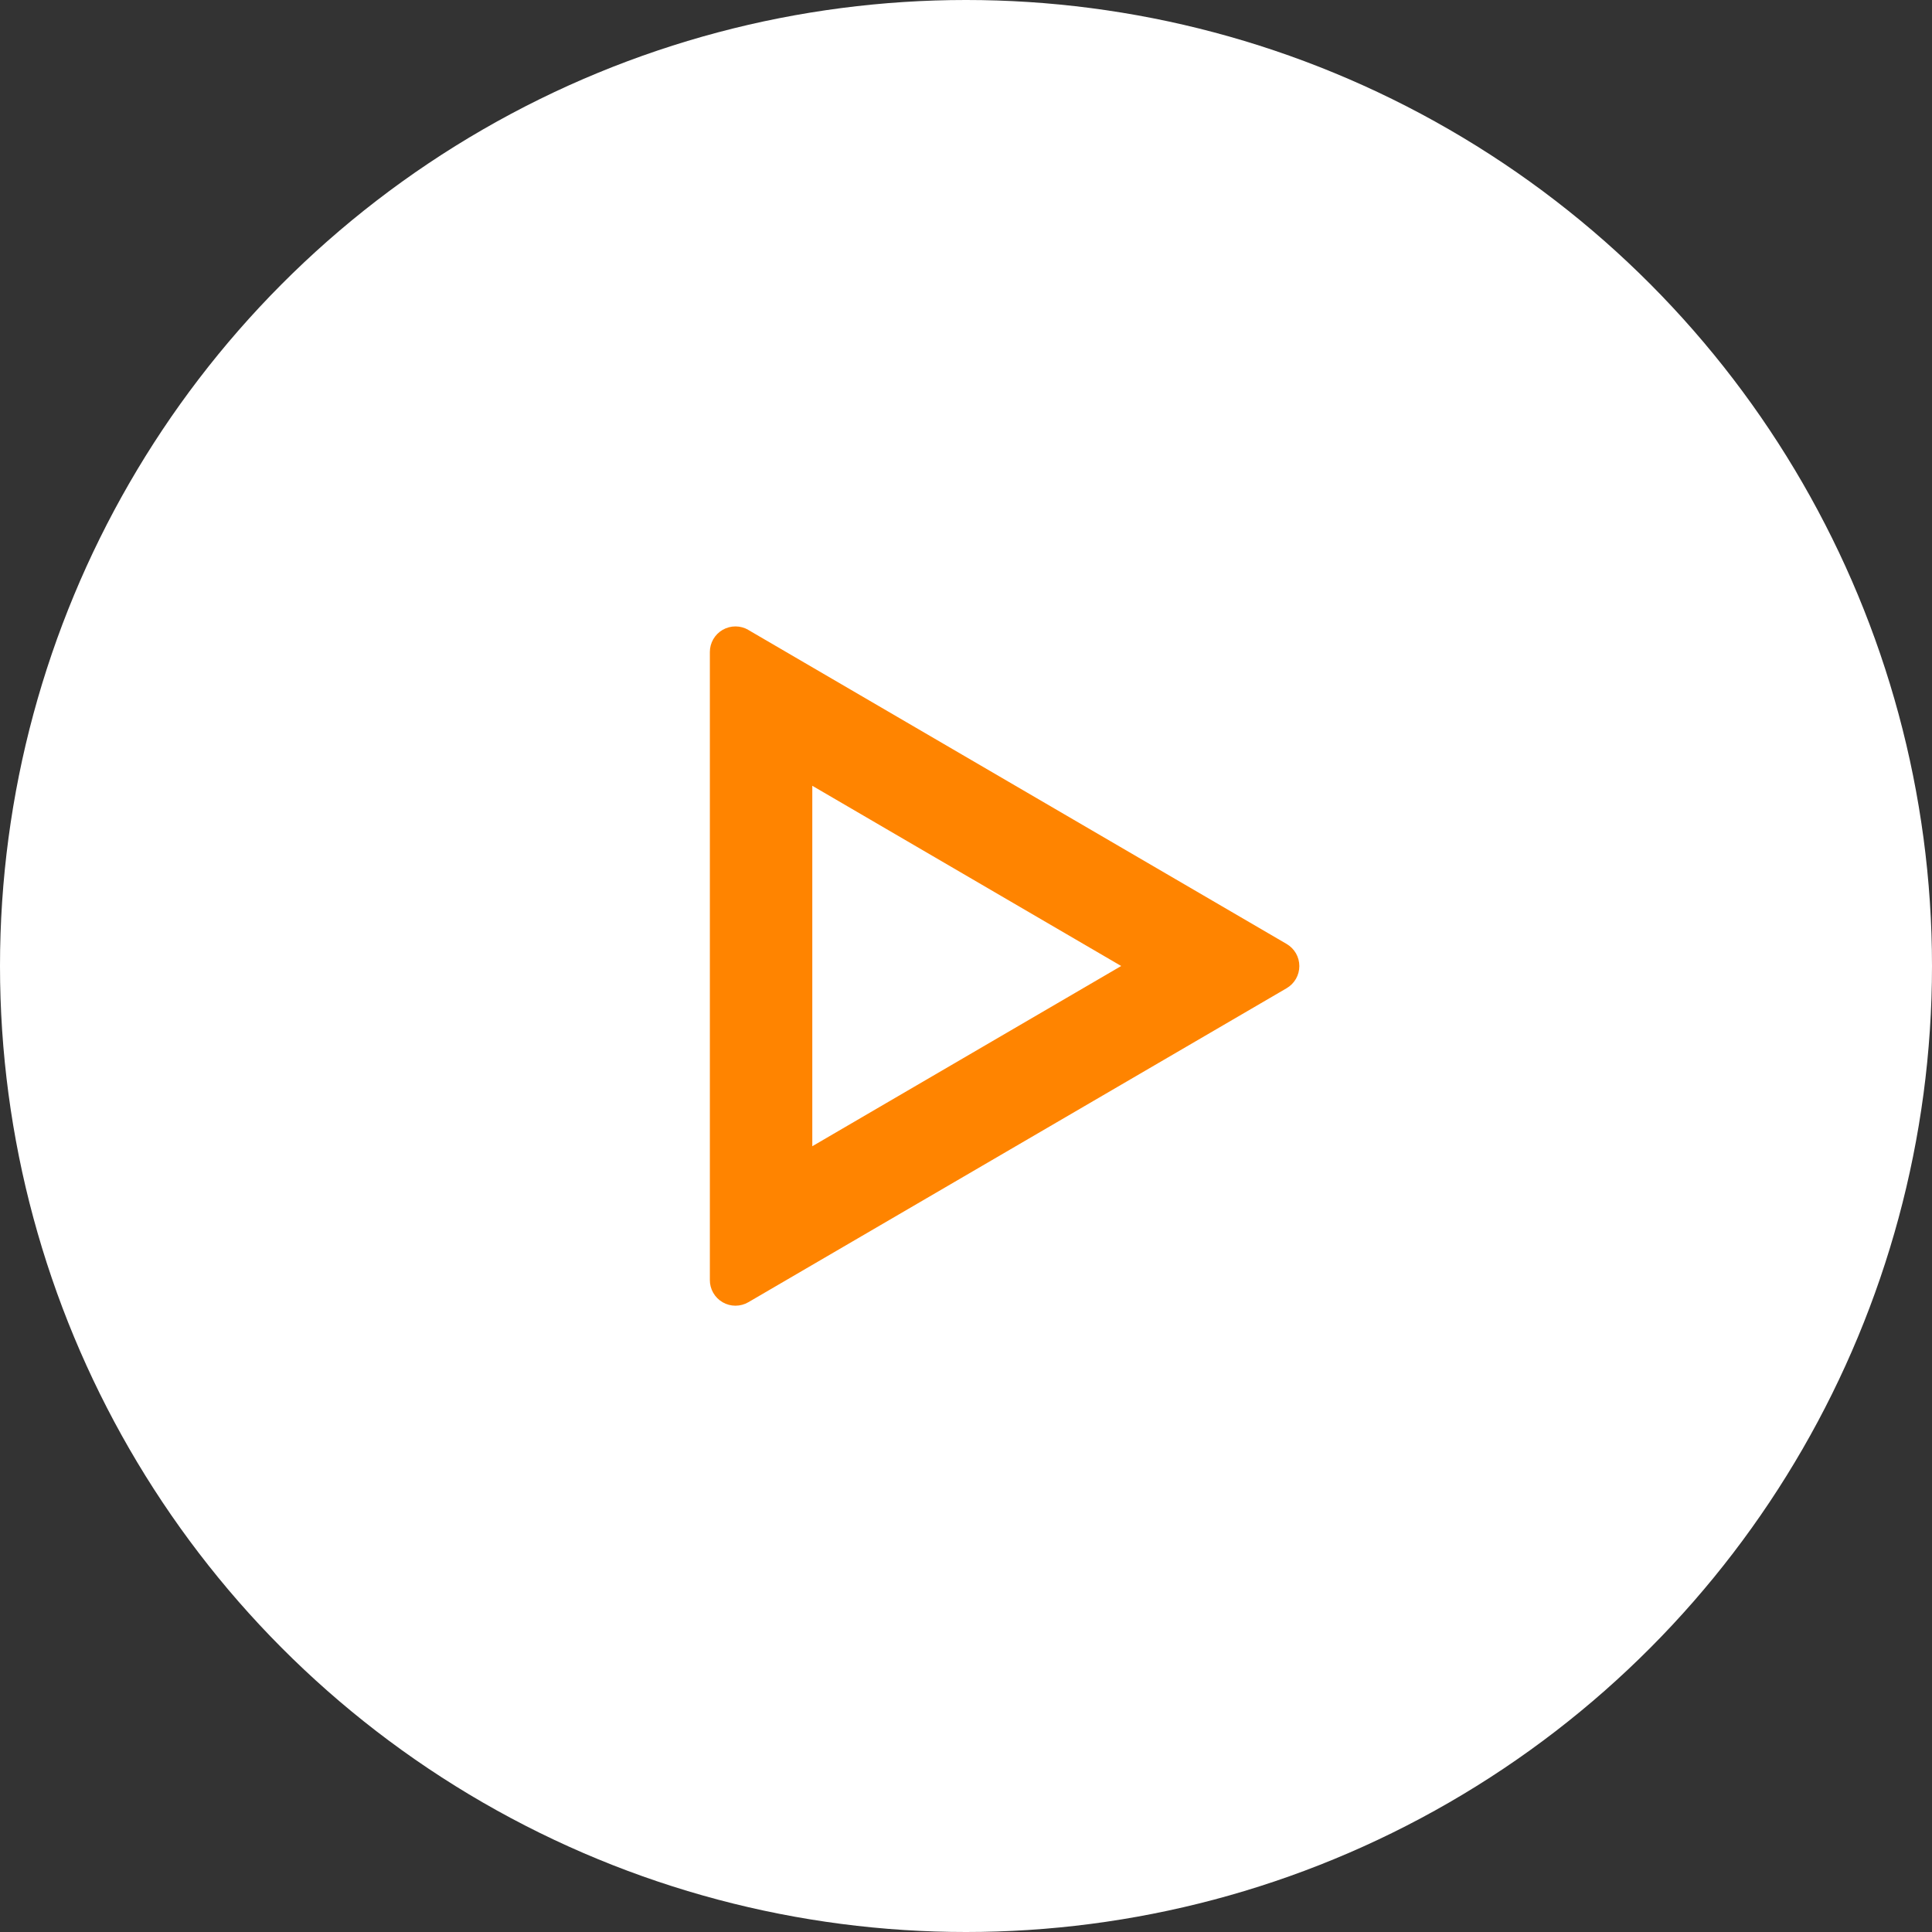 <svg width="88" height="88" viewBox="0 0 88 88" fill="none" xmlns="http://www.w3.org/2000/svg">
<rect x="0" y="0" width="88" height="88" fill="#333333" stroke="none"/>
<circle cx="44" cy="44" r="44" fill="white"/>
<path d="M36.999 35.791V52.209L51.069 44L36.999 35.791ZM34.087 28.694L58.606 42.997C58.782 43.1 58.927 43.247 59.029 43.423C59.13 43.6 59.183 43.8 59.183 44.004C59.183 44.207 59.13 44.407 59.029 44.584C58.927 44.761 58.782 44.908 58.606 45.011L34.087 59.314C33.909 59.418 33.707 59.472 33.501 59.473C33.295 59.473 33.093 59.419 32.915 59.316C32.737 59.213 32.589 59.065 32.487 58.886C32.384 58.707 32.331 58.505 32.333 58.299V29.699C32.333 29.494 32.387 29.292 32.489 29.115C32.592 28.937 32.74 28.79 32.918 28.687C33.096 28.585 33.298 28.532 33.503 28.532C33.708 28.533 33.91 28.588 34.087 28.691V28.694Z" fill="#FF8400"/>
</svg>
